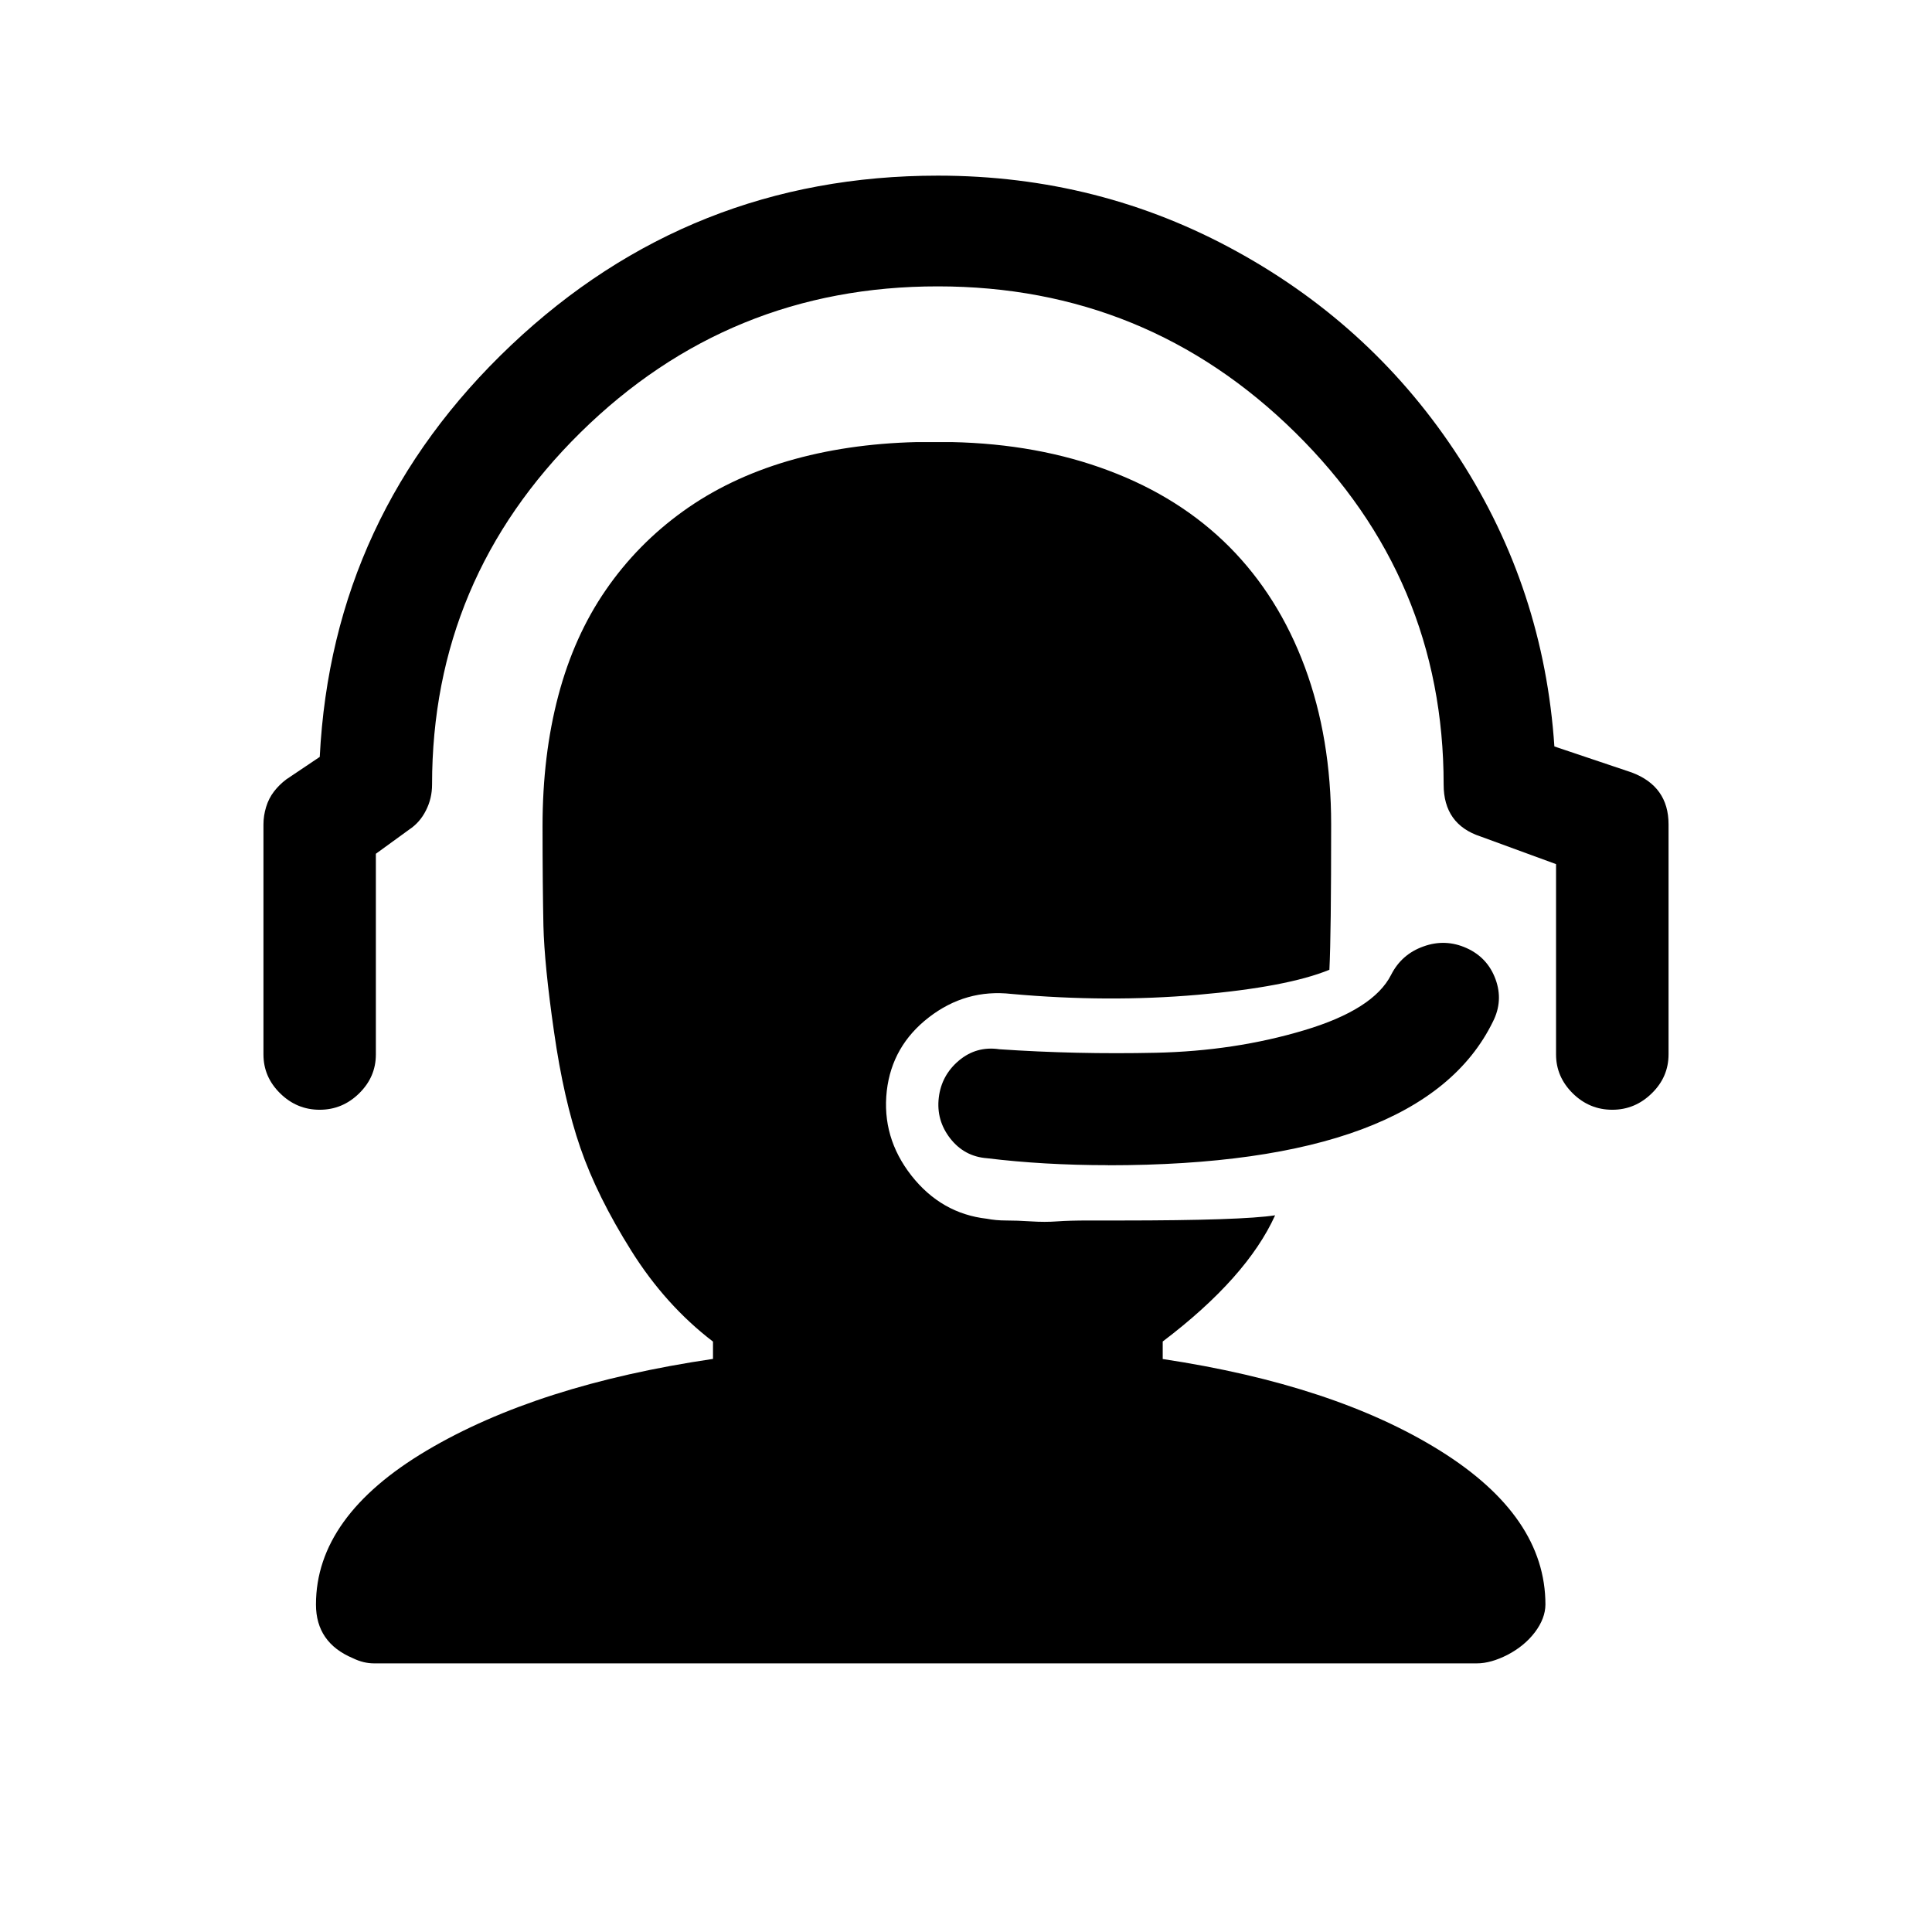 <?xml version="1.0" encoding="UTF-8"?>
<svg width="22px" height="22px" viewBox="0 0 22 22" version="1.1" xmlns="http://www.w3.org/2000/svg" xmlns:xlink="http://www.w3.org/1999/xlink">
    <!-- Generator: Sketch 49.3 (51167) - http://www.bohemiancoding.com/sketch -->
    <title>kf@3x</title>
    <desc>Created with Sketch.</desc>
    <defs></defs>
    <g id="Page-1" stroke="none" stroke-width="1" fill="none" fill-rule="evenodd">
        <g id="我的-未登录" transform="translate(-36, -408)" fill="#000000" fill-rule="nonzero">
            <g id="Group-3" transform="translate(24, 396)">
                <g id="客服-2" transform="translate(12, 12)">
                    <path d="M12.619,13.268 C12.126,13.268 11.666,13.241 11.24,13.189 C11.066,13.176 10.927,13.1 10.82,12.963 C10.713,12.825 10.67,12.671 10.69,12.5 C10.71,12.329 10.787,12.188 10.92,12.076 C11.053,11.965 11.206,11.922 11.38,11.948 C11.966,11.988 12.56,12.001 13.16,11.988 C13.759,11.975 14.323,11.89 14.85,11.732 C15.377,11.575 15.707,11.364 15.84,11.102 C15.92,10.944 16.043,10.836 16.21,10.777 C16.376,10.717 16.54,10.724 16.7,10.796 C16.86,10.868 16.97,10.987 17.03,11.151 C17.09,11.315 17.08,11.476 17,11.634 C16.467,12.724 15.007,13.269 12.62,13.269 L12.619,13.268 Z M18.359,12.637 C18.186,12.637 18.036,12.575 17.909,12.45 C17.783,12.325 17.719,12.178 17.719,12.007 L17.719,9.84 L16.859,9.525 C16.579,9.433 16.439,9.236 16.439,8.934 C16.439,7.371 15.876,6.035 14.749,4.925 C13.623,3.816 12.266,3.261 10.68,3.261 C9.093,3.26 7.737,3.815 6.61,4.925 C5.483,6.036 4.92,7.372 4.92,8.934 C4.92,9.039 4.897,9.137 4.85,9.229 C4.804,9.321 4.74,9.393 4.66,9.446 L4.28,9.722 L4.28,12.007 C4.28,12.178 4.217,12.325 4.09,12.45 C3.963,12.575 3.813,12.637 3.64,12.637 C3.467,12.637 3.317,12.575 3.19,12.45 C3.063,12.325 3,12.178 3,12.007 L3,9.387 C3,9.322 3.01,9.256 3.03,9.19 C3.05,9.124 3.08,9.065 3.12,9.013 C3.16,8.961 3.207,8.915 3.26,8.875 L3.641,8.619 C3.734,6.781 4.461,5.218 5.82,3.931 C7.18,2.644 8.8,2 10.68,2 C11.907,2 13.044,2.289 14.09,2.867 C15.137,3.444 15.98,4.229 16.62,5.22 C17.26,6.212 17.62,7.305 17.7,8.5 L18.58,8.796 C18.86,8.901 19,9.098 19,9.387 L19,12.006 C19,12.177 18.937,12.325 18.81,12.449 C18.683,12.574 18.533,12.637 18.36,12.637 L18.359,12.637 Z M13.24,15.474 L13.24,15.276 C13.88,14.791 14.306,14.311 14.52,13.839 C14.266,13.878 13.679,13.898 12.76,13.898 L12.399,13.898 C12.253,13.898 12.132,13.901 12.039,13.908 C11.946,13.915 11.846,13.915 11.739,13.908 C11.632,13.901 11.539,13.898 11.459,13.898 C11.378,13.898 11.305,13.891 11.238,13.878 C10.892,13.839 10.605,13.675 10.378,13.386 C10.152,13.097 10.058,12.776 10.098,12.421 C10.138,12.079 10.298,11.8 10.578,11.584 C10.858,11.368 11.171,11.279 11.518,11.318 C12.251,11.384 12.958,11.387 13.638,11.328 C14.318,11.269 14.818,11.174 15.138,11.043 C15.152,10.767 15.158,10.215 15.158,9.388 C15.158,8.731 15.058,8.134 14.858,7.595 C14.658,7.057 14.371,6.601 13.998,6.226 C13.625,5.852 13.168,5.563 12.628,5.36 C12.088,5.156 11.491,5.048 10.838,5.034 L10.438,5.034 C9.904,5.047 9.414,5.12 8.968,5.251 C8.521,5.383 8.124,5.573 7.778,5.822 C7.432,6.071 7.138,6.37 6.898,6.719 C6.658,7.067 6.478,7.467 6.358,7.92 C6.238,8.373 6.178,8.868 6.178,9.407 C6.178,9.867 6.182,10.244 6.188,10.54 C6.195,10.835 6.235,11.239 6.309,11.751 C6.382,12.263 6.482,12.703 6.609,13.071 C6.736,13.439 6.929,13.829 7.189,14.243 C7.448,14.656 7.758,15.001 8.119,15.277 L8.119,15.474 C6.785,15.671 5.699,16.019 4.858,16.518 C4.018,17.017 3.598,17.601 3.598,18.271 C3.598,18.56 3.738,18.764 4.018,18.882 C4.098,18.921 4.178,18.941 4.258,18.941 L16.818,18.941 C16.924,18.941 17.041,18.908 17.168,18.843 C17.294,18.777 17.398,18.692 17.478,18.587 C17.557,18.482 17.597,18.377 17.598,18.272 C17.598,17.602 17.198,17.018 16.398,16.519 C15.598,16.02 14.544,15.672 13.238,15.475 L13.24,15.474 Z" id="Shape"></path>
                </g>
            </g>
        </g>
    </g>
</svg>